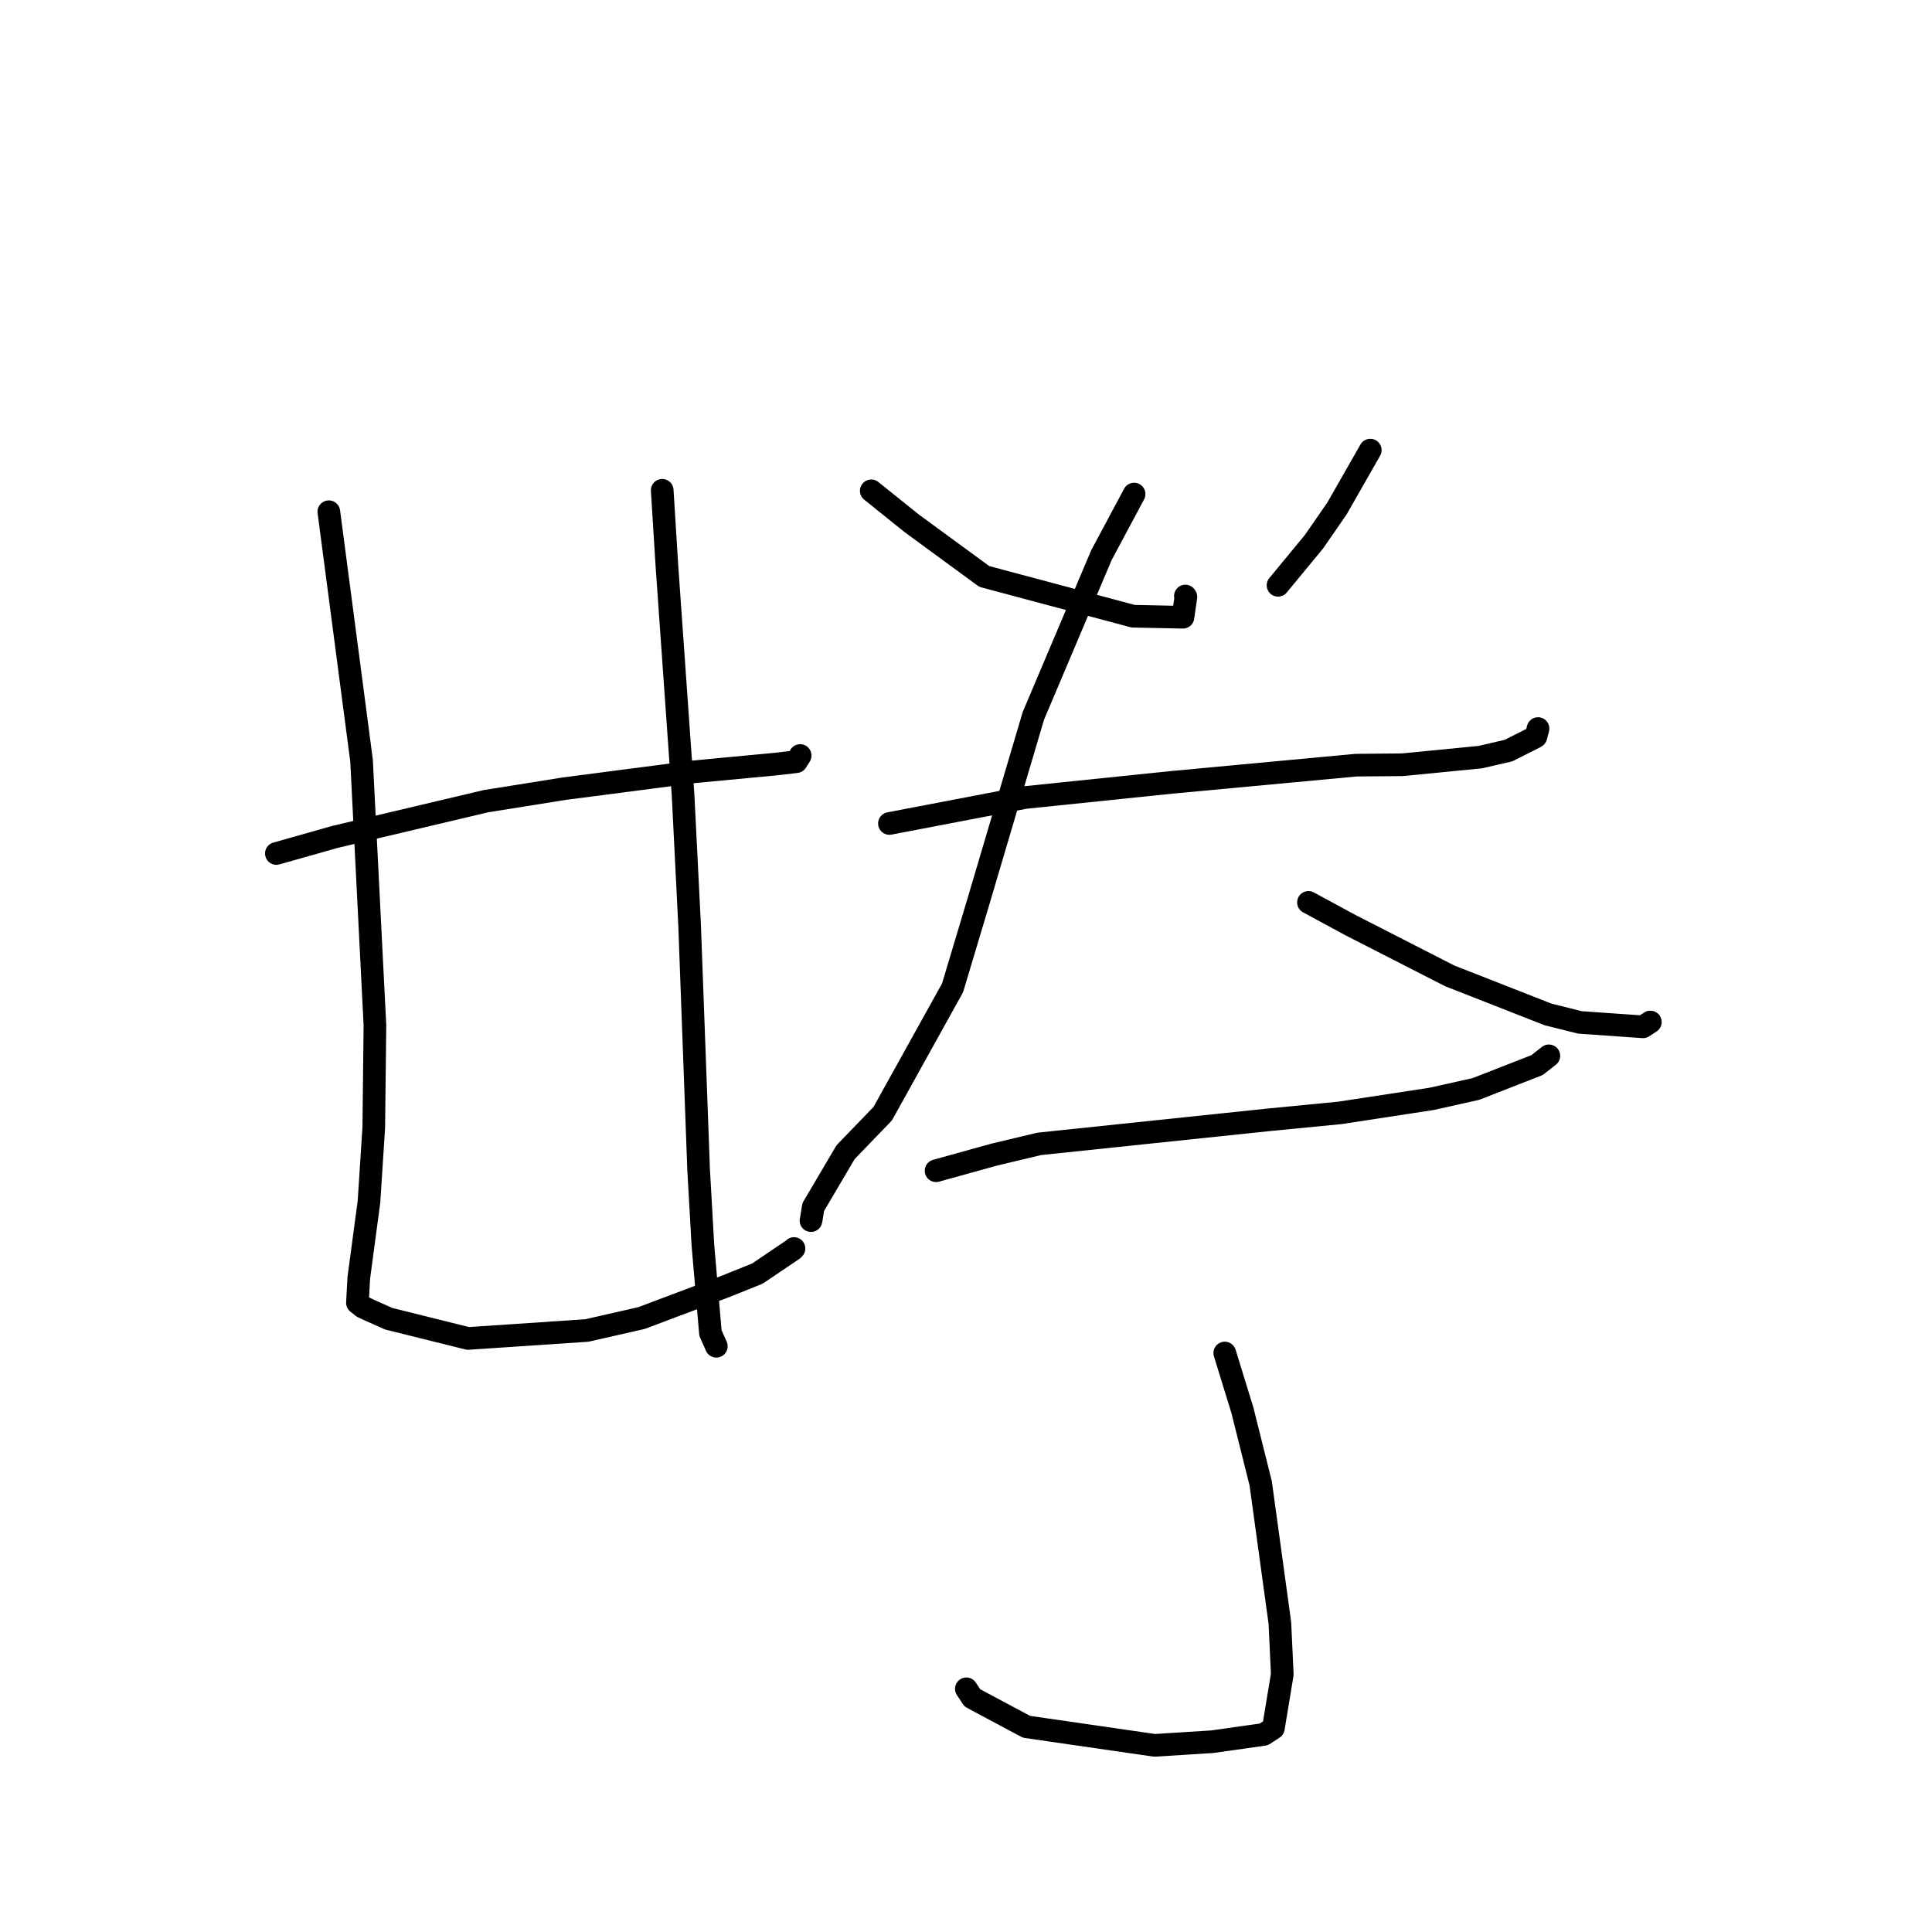 <?xml version="1.0" standalone="no"?>
    <svg width="256" height="256" xmlns="http://www.w3.org/2000/svg" version="1.1">
    <polyline stroke="black" stroke-width="3" stroke-linecap="round" fill="transparent" stroke-linejoin="round" points="36.619 113.093 44.354 110.902 64.371 106.163 74.792 104.5 91.966 102.266 102.752 101.247 105.512 100.93 106.017 100.141 106.024 100.109 " />
        <polyline stroke="black" stroke-width="3" stroke-linecap="round" fill="transparent" stroke-linejoin="round" points="43.572 67.806 47.907 100.774 49.681 135.861 49.526 149.407 48.894 159.218 47.538 169.357 47.364 172.596 47.362 172.625 48.071 173.189 49.089 173.658 51.488 174.732 62.002 177.351 77.765 176.296 85.009 174.647 96.114 170.463 100.35 168.761 105.098 165.554 105.208 165.434 " />
        <polyline stroke="black" stroke-width="3" stroke-linecap="round" fill="transparent" stroke-linejoin="round" points="87.747 64.967 88.371 75.003 90.512 105.377 91.381 122.71 92.569 154.923 93.135 164.95 94.138 176.637 94.911 178.369 94.918 178.385 94.918 178.386 94.918 178.387 94.918 178.387 " />
        <polyline stroke="black" stroke-width="3" stroke-linecap="round" fill="transparent" stroke-linejoin="round" points="115.447 65.037 120.772 69.314 130.414 76.381 150.149 81.652 156.746 81.788 157.141 79.091 157.068 78.975 " />
        <polyline stroke="black" stroke-width="3" stroke-linecap="round" fill="transparent" stroke-linejoin="round" points="181.57 59.644 177.17 67.352 174.129 71.755 169.775 77.035 169.345 77.555 " />
        <polyline stroke="black" stroke-width="3" stroke-linecap="round" fill="transparent" stroke-linejoin="round" points="117.852 109.116 135.828 105.675 155.2 103.672 179.683 101.388 185.828 101.334 196.157 100.321 199.893 99.456 203.406 97.679 203.517 97.605 203.743 96.75 203.796 96.536 " />
        <polyline stroke="black" stroke-width="3" stroke-linecap="round" fill="transparent" stroke-linejoin="round" points="150.275 65.465 145.945 73.562 136.925 94.859 129.619 119.545 126.219 130.895 116.963 147.57 112.044 152.668 107.758 159.941 107.474 161.698 107.459 161.737 " />
        <polyline stroke="black" stroke-width="3" stroke-linecap="round" fill="transparent" stroke-linejoin="round" points="173.375 119.57 178.93 122.578 192.094 129.308 205.117 134.415 209.354 135.475 217.708 136.06 218.62 135.463 218.682 135.422 " />
        <polyline stroke="black" stroke-width="3" stroke-linecap="round" fill="transparent" stroke-linejoin="round" points="124.033 155.13 131.696 153.004 137.713 151.568 168.13 148.379 177.536 147.464 189.675 145.61 195.568 144.295 203.671 141.128 205.085 140.02 205.221 139.914 205.233 139.905 " />
        <polyline stroke="black" stroke-width="3" stroke-linecap="round" fill="transparent" stroke-linejoin="round" points="162.287 179.281 164.634 186.901 167.048 196.547 169.592 215.07 169.908 221.861 168.731 228.989 167.569 229.744 167.448 229.822 160.632 230.786 152.992 231.268 136.013 228.807 128.839 224.976 128.046 223.776 " />
        </svg>